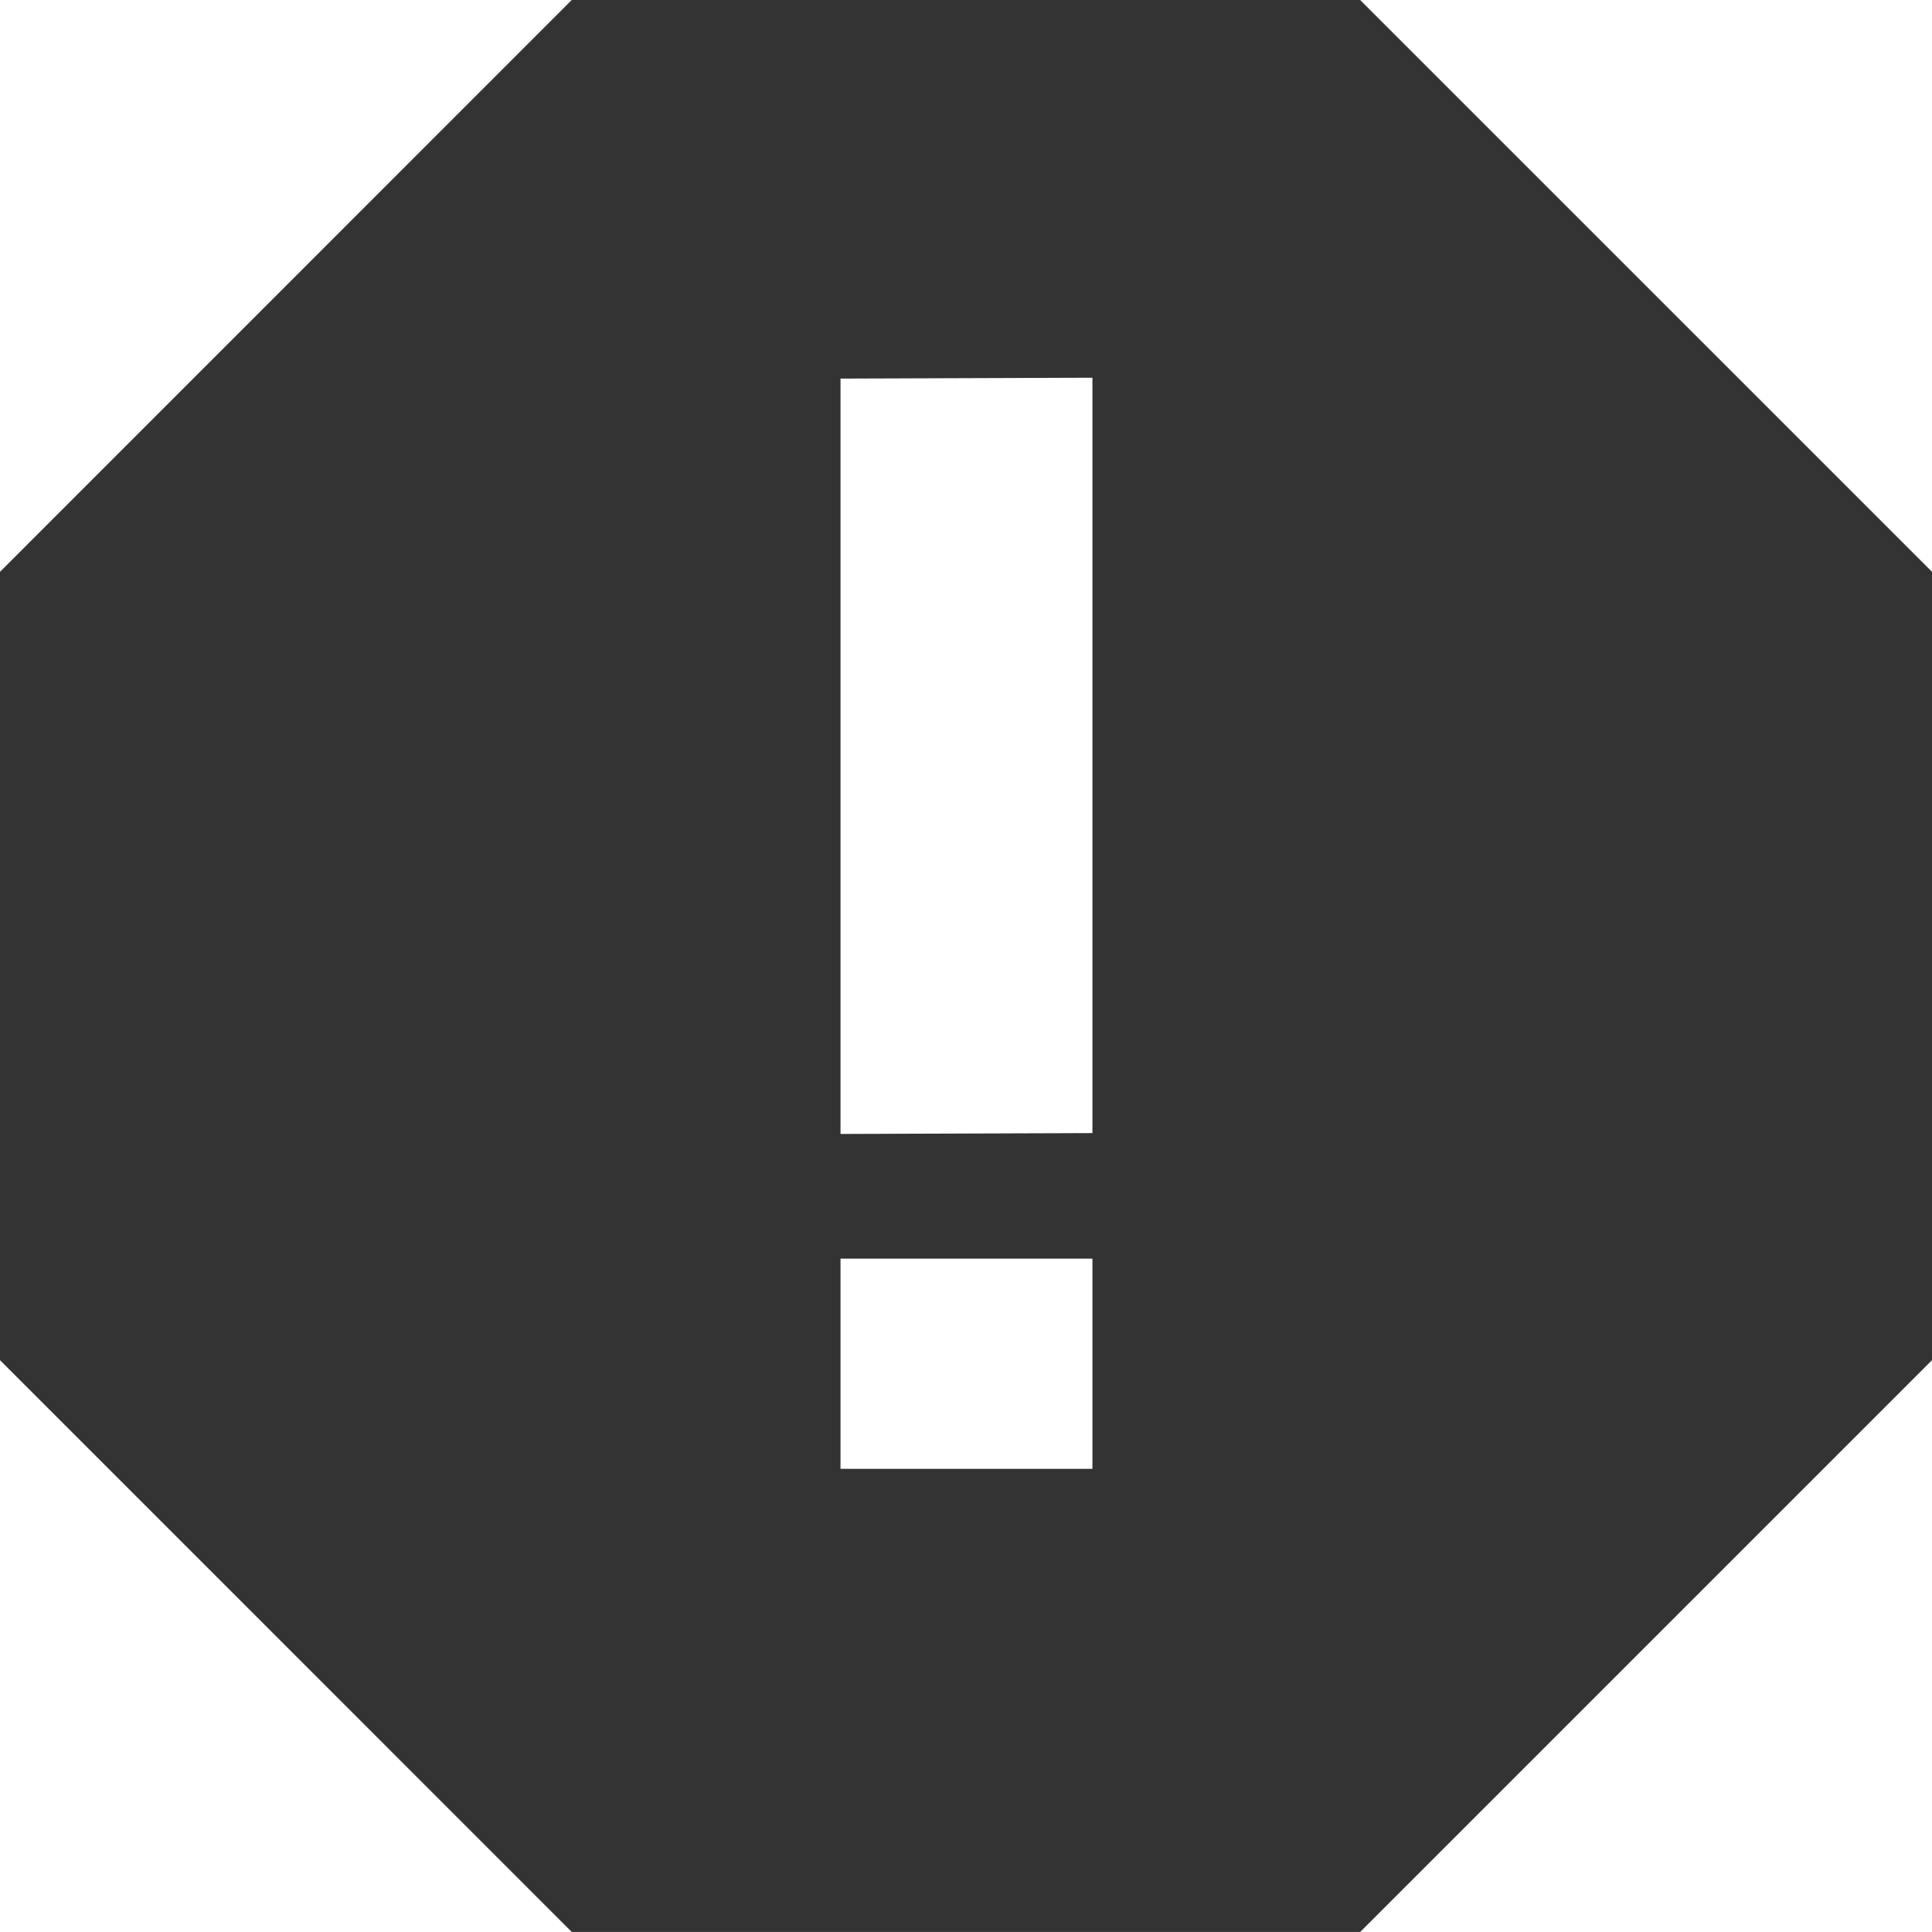 <?xml version="1.0" encoding="iso-8859-1"?>
<!-- Generator: Adobe Illustrator 17.0.0, SVG Export Plug-In . SVG Version: 6.00 Build 0)  -->
<!DOCTYPE svg PUBLIC "-//W3C//DTD SVG 1.1//EN" "http://www.w3.org/Graphics/SVG/1.1/DTD/svg11.dtd">
<svg version="1.1" xmlns="http://www.w3.org/2000/svg" xmlns:xlink="http://www.w3.org/1999/xlink" x="0px" y="0px"
	 width="61.998px" height="61.996px" viewBox="0 0 61.998 61.996" style="enable-background:new 0 0 61.998 61.996;"
	 xml:space="preserve">
<g id="_x31_1_alerts_and_states_error">
	<path style="fill:#333333;" d="M43.647,0h-25.3L0,18.35v25.297l18.348,18.35h25.3l18.351-18.35V18.35L43.647,0z M35.056,47.135
		h-8.084V40.39h8.084V47.135z M35.056,36.361l-8.084,0.028v-24.24l8.084-0.028V36.361z"/>
</g>
<g id="&#x5716;&#x5C64;_1">
</g>
</svg>
